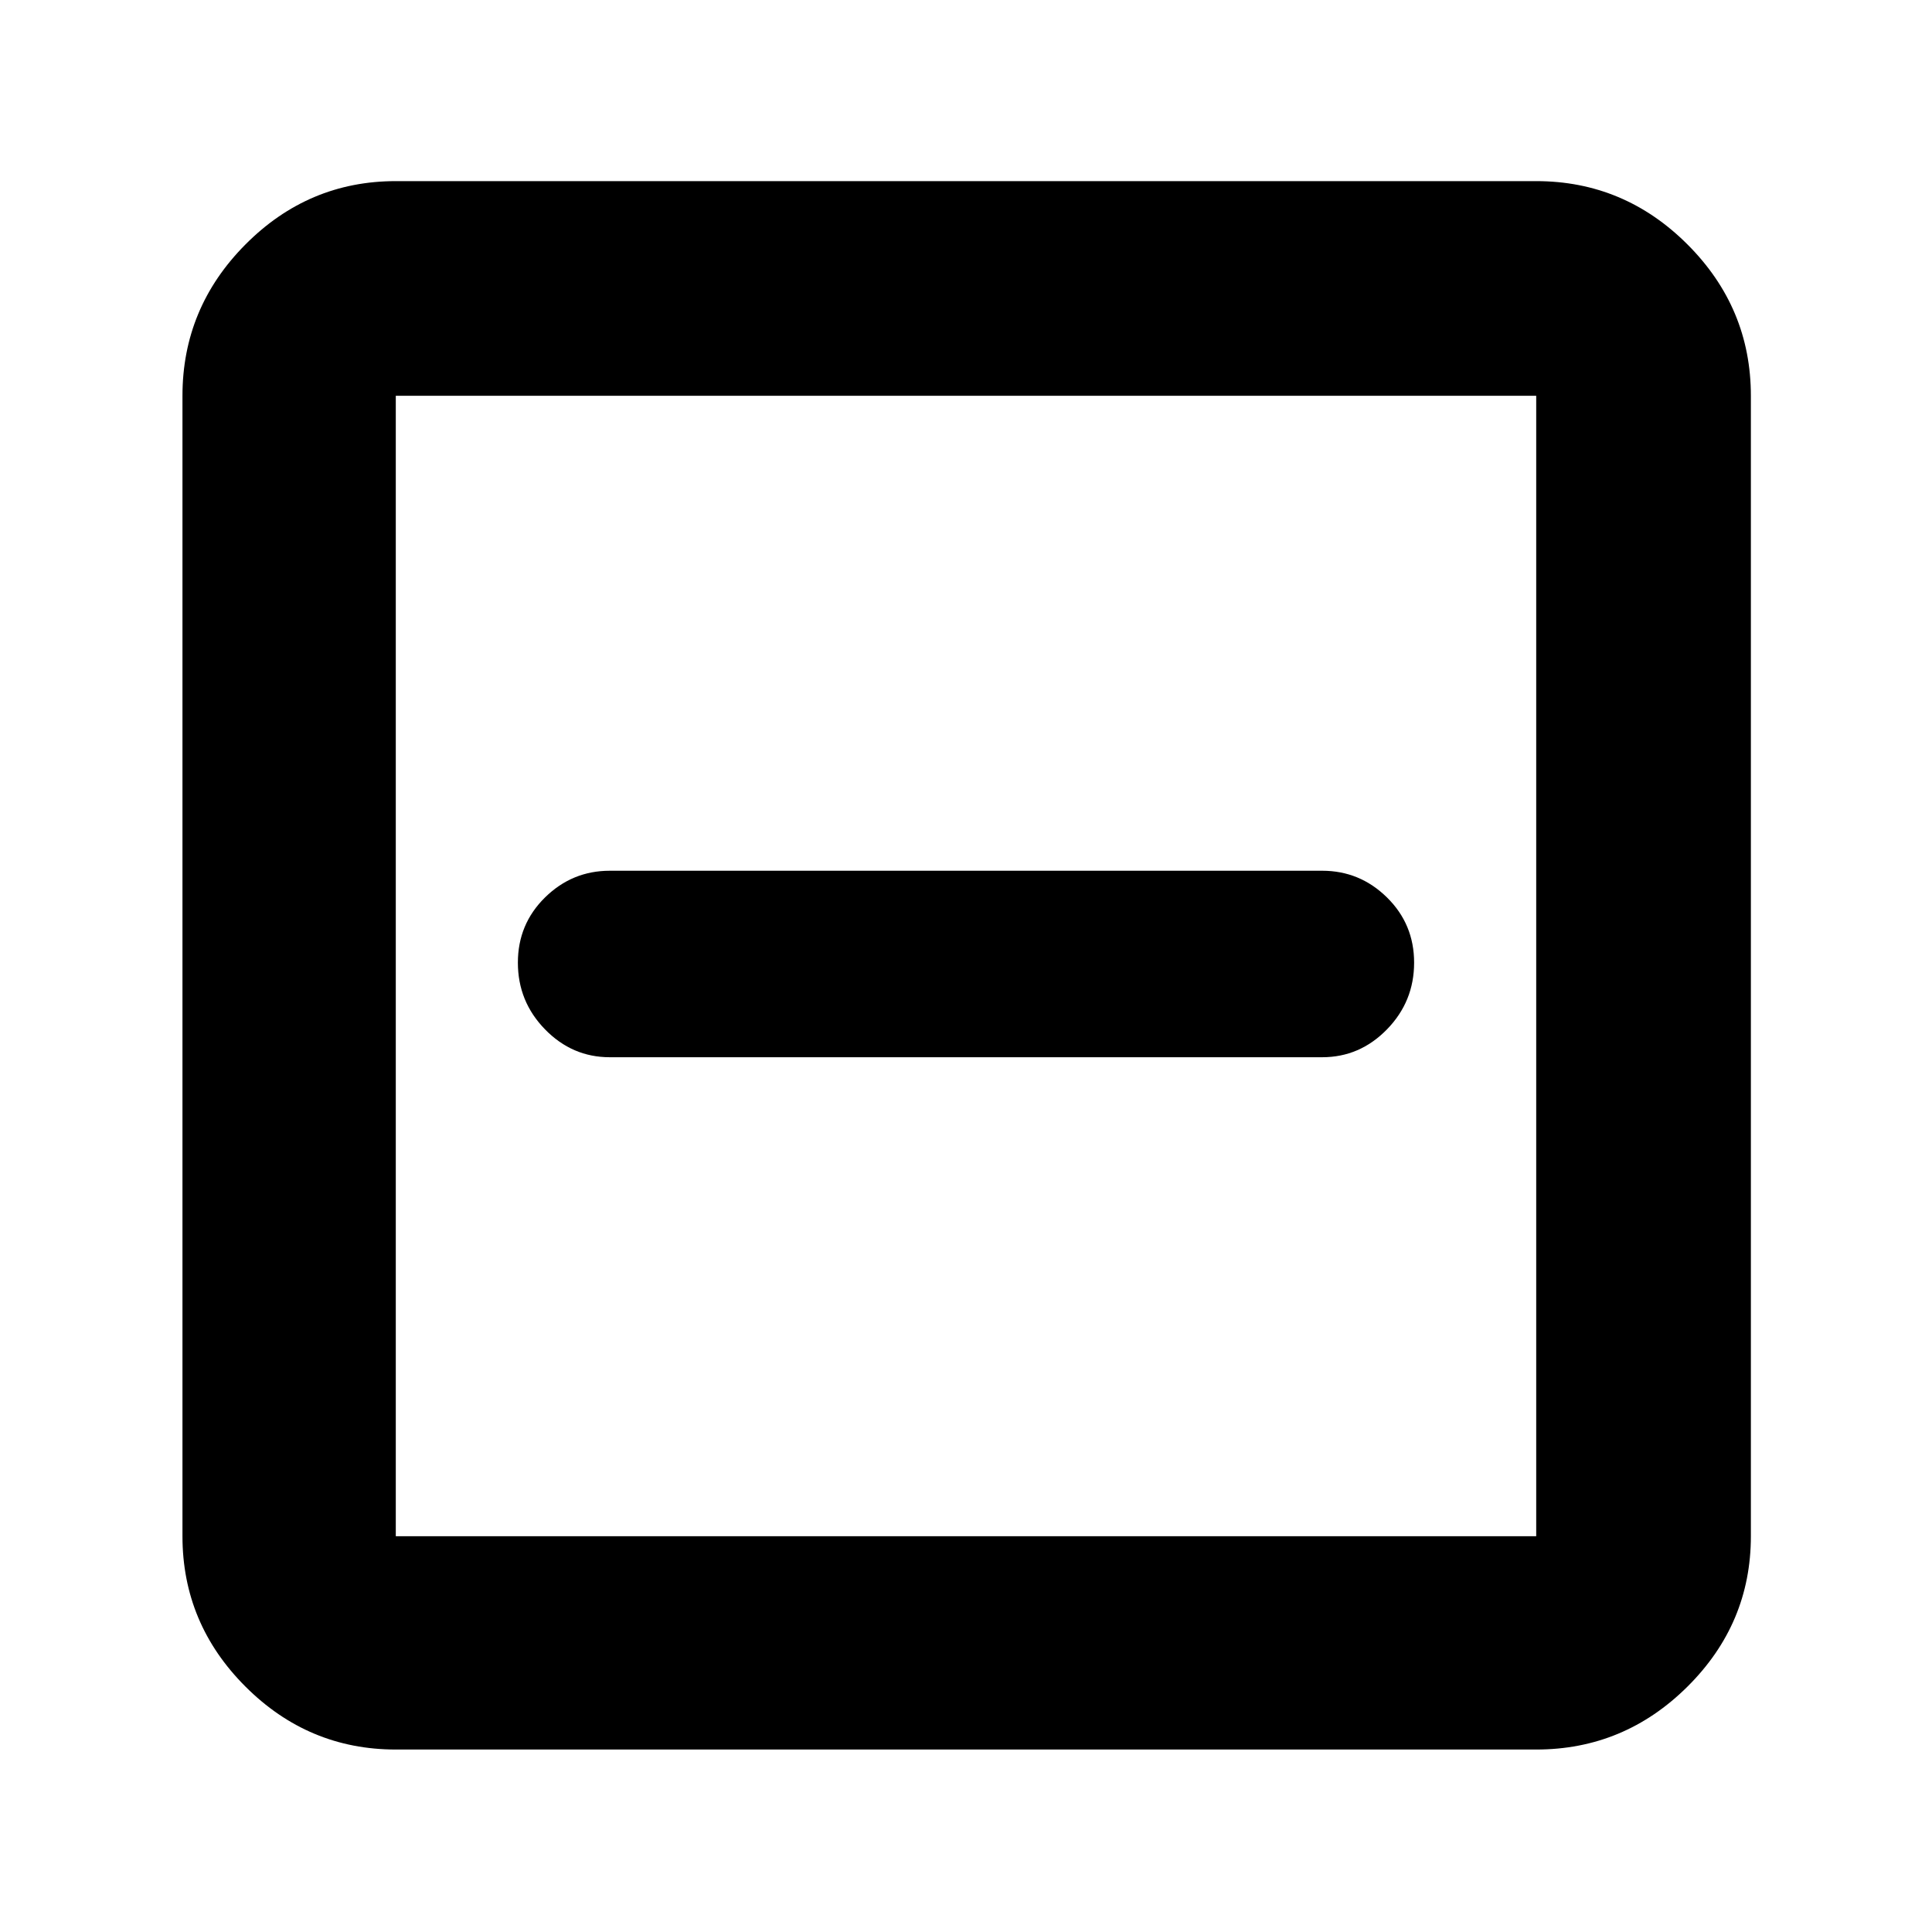 <svg xmlns="http://www.w3.org/2000/svg" height="40" viewBox="0 -960 960 960" width="40"><path d="M302.999-434.667h354.002q18.675 0 32.17-13.837 13.496-13.838 13.496-33.163 0-19.141-13.496-32.404-13.495-13.262-32.17-13.262H302.999q-18.675 0-32.17 13.262-13.496 13.263-13.496 32.404 0 19.325 13.496 33.163 13.495 13.837 32.17 13.837Zm-106.333 344q-43.424 0-74.712-31.287-31.287-31.288-31.287-74.712v-566.668q0-43.699 31.287-75.182Q153.242-870 196.666-870h566.668q43.699 0 75.182 31.484Q870-807.033 870-763.334v566.668q0 43.424-31.484 74.712-31.483 31.287-75.182 31.287H196.666Zm0-105.999h566.668v-566.668H196.666v566.668Zm0-566.668v566.668-566.668Z"/></svg>